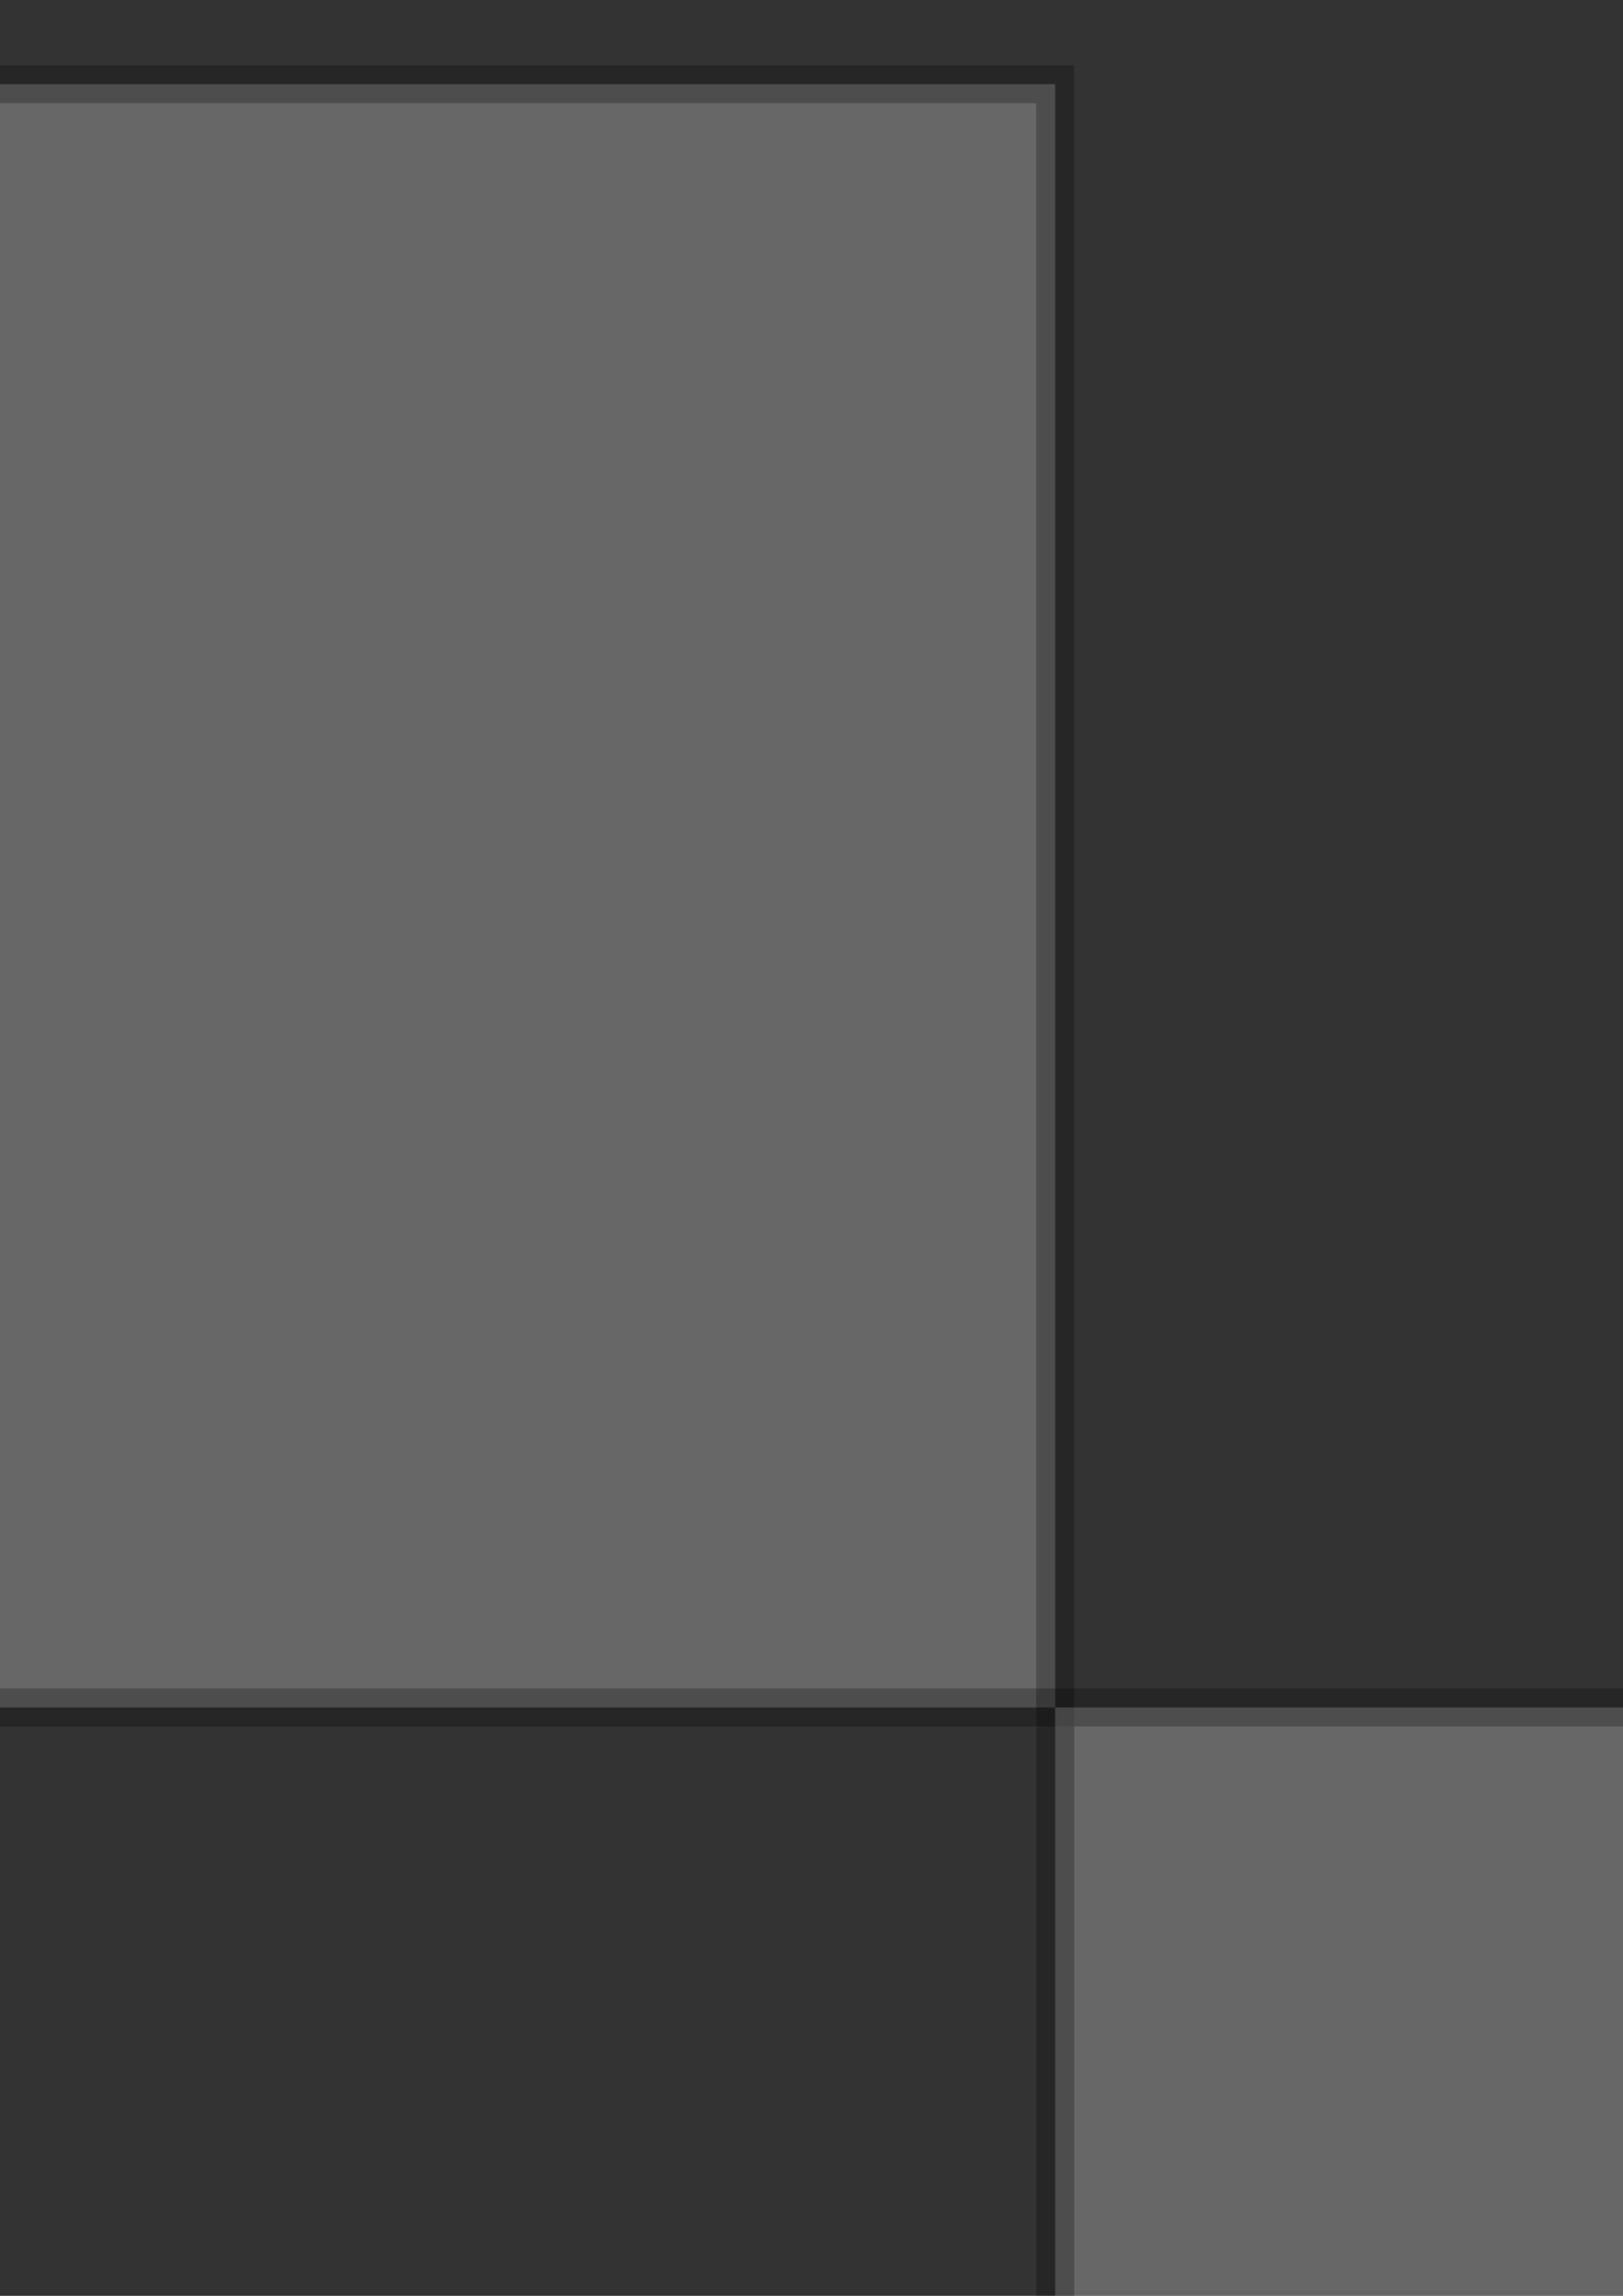 <?xml version="1.0" encoding="UTF-8" standalone="no"?>
<svg
   xmlns:dc="http://purl.org/dc/elements/1.1/"
   xmlns:cc="http://creativecommons.org/ns#"
   xmlns:rdf="http://www.w3.org/1999/02/22-rdf-syntax-ns#"
   xmlns:svg="http://www.w3.org/2000/svg"
   xmlns="http://www.w3.org/2000/svg"
   xmlns:xlink="http://www.w3.org/1999/xlink"
   xmlns:sodipodi="http://sodipodi.sourceforge.net/DTD/sodipodi-0.dtd"
   xmlns:inkscape="http://www.inkscape.org/namespaces/inkscape"
   width="210mm"
   height="297mm"
   viewBox="0 0 210 297"
   version="1.1"
   id="svg158"
   sodipodi:docname="hot_air_balloon.svg"
   inkscape:version="1.0.1 (3bc2e813f5, 2020-09-07)">
  <rect x="0" y="0" width="210" height="297" fill="#333333" stroke="none"/>
  <defs
     id="defs152" />
  <sodipodi:namedview
     id="base"
     pagecolor="#ffffff"
     bordercolor="#666666"
     borderopacity="1.0"
     inkscape:pageopacity="0.0"
     inkscape:pageshadow="2"
     inkscape:zoom="0.12374369"
     inkscape:cx="1481.3712"
     inkscape:cy="2823.0859"
     inkscape:document-units="mm"
     inkscape:current-layer="layer2"
     inkscape:document-rotation="0"
     showgrid="false"
     inkscape:snap-global="false"
     inkscape:window-width="1920"
     inkscape:window-height="1001"
     inkscape:window-x="-9"
     inkscape:window-y="-9"
     inkscape:window-maximized="1" />
  <g
     inkscape:label="Layer 1"
     inkscape:groupmode="layer"
     id="layer1"
     sodipodi:insensitive="true">
    <rect
       style="opacity:0.254;fill:#ffffff;fill-opacity:1;stroke:#000000;stroke-width:4.915;stroke-linecap:round"
       id="rect160"
       width="148"
       height="210"
       x="-11.469"
       y="10.89"
       inkscape:tile-cx="62.531002"
       inkscape:tile-cy="115.88994"
       inkscape:tile-w="148"
       inkscape:tile-h="210"
       inkscape:tile-x0="-11.468997"
       inkscape:tile-y0="10.889946" />
    <use
       x="0"
       y="0"
       inkscape:tiled-clone-of="#rect160"
       xlink:href="#rect160"
       transform="translate(148,210)"
       id="use1180"
       style="opacity:0.254;fill:#ffffff;fill-opacity:1;stroke:#000000"
       width="100%"
       height="100%" />
    <use
       x="0"
       y="0"
       inkscape:tiled-clone-of="#rect160"
       xlink:href="#rect160"
       transform="translate(148,420)"
       id="use1182"
       style="opacity:0.254;fill:#ffffff;fill-opacity:1;stroke:#000000"
       width="100%"
       height="100%" />
    <use
       x="0"
       y="0"
       inkscape:tiled-clone-of="#rect160"
       xlink:href="#rect160"
       transform="translate(148,630)"
       id="use1184"
       style="opacity:0.254;fill:#ffffff;fill-opacity:1;stroke:#000000"
       width="100%"
       height="100%" />
    <use
       x="0"
       y="0"
       inkscape:tiled-clone-of="#rect160"
       xlink:href="#rect160"
       transform="translate(296)"
       id="use1192"
       style="opacity:0.254;fill:#ffffff;fill-opacity:1;stroke:#000000"
       width="100%"
       height="100%" />
    <use
       x="0"
       y="0"
       inkscape:tiled-clone-of="#rect160"
       xlink:href="#rect160"
       transform="translate(296,210)"
       id="use1194"
       style="opacity:0.254;fill:#ffffff;fill-opacity:1;stroke:#000000"
       width="100%"
       height="100%" />
    <use
       x="0"
       y="0"
       inkscape:tiled-clone-of="#rect160"
       xlink:href="#rect160"
       transform="translate(296,420)"
       id="use1196"
       style="opacity:0.254;fill:#ffffff;fill-opacity:1;stroke:#000000"
       width="100%"
       height="100%" />
    <use
       x="0"
       y="0"
       inkscape:tiled-clone-of="#rect160"
       xlink:href="#rect160"
       transform="translate(296,630)"
       id="use1198"
       style="opacity:0.254;fill:#ffffff;fill-opacity:1;stroke:#000000"
       width="100%"
       height="100%" />
    <use
       x="0"
       y="0"
       inkscape:tiled-clone-of="#rect160"
       xlink:href="#rect160"
       transform="translate(296,840)"
       id="use1200"
       style="opacity:0.254;fill:#ffffff;fill-opacity:1;stroke:#000000"
       width="100%"
       height="100%" />
    <use
       x="0"
       y="0"
       inkscape:tiled-clone-of="#rect160"
       xlink:href="#rect160"
       transform="translate(444)"
       id="use1206"
       style="opacity:0.254;fill:#ffffff;fill-opacity:1;stroke:#000000"
       width="100%"
       height="100%" />
    <use
       x="0"
       y="0"
       inkscape:tiled-clone-of="#rect160"
       xlink:href="#rect160"
       transform="translate(444,210)"
       id="use1208"
       style="opacity:0.254;fill:#ffffff;fill-opacity:1;stroke:#000000"
       width="100%"
       height="100%" />
    <use
       x="0"
       y="0"
       inkscape:tiled-clone-of="#rect160"
       xlink:href="#rect160"
       transform="translate(444,420)"
       id="use1210"
       style="opacity:0.254;fill:#ffffff;fill-opacity:1;stroke:#000000"
       width="100%"
       height="100%" />
    <use
       x="0"
       y="0"
       inkscape:tiled-clone-of="#rect160"
       xlink:href="#rect160"
       transform="translate(444,630)"
       id="use1212"
       style="opacity:0.254;fill:#ffffff;fill-opacity:1;stroke:#000000"
       width="100%"
       height="100%" />
    <use
       x="0"
       y="0"
       inkscape:tiled-clone-of="#rect160"
       xlink:href="#rect160"
       transform="translate(444,840)"
       id="use1214"
       style="opacity:0.254;fill:#ffffff;fill-opacity:1;stroke:#000000"
       width="100%"
       height="100%" />
    <use
       x="0"
       y="0"
       inkscape:tiled-clone-of="#rect160"
       xlink:href="#rect160"
       transform="translate(444,1050)"
       id="use1216"
       style="opacity:0.254;fill:#ffffff;fill-opacity:1;stroke:#000000"
       width="100%"
       height="100%" />
    <use
       x="0"
       y="0"
       inkscape:tiled-clone-of="#rect160"
       xlink:href="#rect160"
       transform="translate(592)"
       id="use1220"
       style="opacity:0.254;fill:#ffffff;fill-opacity:1;stroke:#000000"
       width="100%"
       height="100%" />
    <use
       x="0"
       y="0"
       inkscape:tiled-clone-of="#rect160"
       xlink:href="#rect160"
       transform="translate(592,210)"
       id="use1222"
       style="opacity:0.254;fill:#ffffff;fill-opacity:1;stroke:#000000"
       width="100%"
       height="100%" />
    <use
       x="0"
       y="0"
       inkscape:tiled-clone-of="#rect160"
       xlink:href="#rect160"
       transform="translate(592,420)"
       id="use1224"
       style="opacity:0.254;fill:#ffffff;fill-opacity:1;stroke:#000000"
       width="100%"
       height="100%" />
    <use
       x="0"
       y="0"
       inkscape:tiled-clone-of="#rect160"
       xlink:href="#rect160"
       transform="translate(592,630)"
       id="use1226"
       style="opacity:0.254;fill:#ffffff;fill-opacity:1;stroke:#000000"
       width="100%"
       height="100%" />
    <use
       x="0"
       y="0"
       inkscape:tiled-clone-of="#rect160"
       xlink:href="#rect160"
       transform="translate(592,840)"
       id="use1228"
       style="opacity:0.254;fill:#ffffff;fill-opacity:1;stroke:#000000"
       width="100%"
       height="100%" />
    <use
       x="0"
       y="0"
       inkscape:tiled-clone-of="#rect160"
       xlink:href="#rect160"
       transform="translate(592,1050)"
       id="use1230"
       style="opacity:0.254;fill:#ffffff;fill-opacity:1;stroke:#000000"
       width="100%"
       height="100%" />
    <use
       x="0"
       y="0"
       inkscape:tiled-clone-of="#rect160"
       xlink:href="#rect160"
       transform="translate(592,1260)"
       id="use1232"
       style="opacity:0.254;fill:#ffffff;fill-opacity:1;stroke:#000000"
       width="100%"
       height="100%" />
    <use
       x="0"
       y="0"
       inkscape:tiled-clone-of="#rect160"
       xlink:href="#rect160"
       transform="translate(740)"
       id="use1234"
       style="opacity:0.254;fill:#ffffff;fill-opacity:1;stroke:#000000"
       width="100%"
       height="100%" />
    <use
       x="0"
       y="0"
       inkscape:tiled-clone-of="#rect160"
       xlink:href="#rect160"
       transform="translate(740,210)"
       id="use1236"
       style="opacity:0.254;fill:#ffffff;fill-opacity:1;stroke:#000000"
       width="100%"
       height="100%" />
    <use
       x="0"
       y="0"
       inkscape:tiled-clone-of="#rect160"
       xlink:href="#rect160"
       transform="translate(740,420)"
       id="use1238"
       style="opacity:0.254;fill:#ffffff;fill-opacity:1;stroke:#000000"
       width="100%"
       height="100%" />
    <use
       x="0"
       y="0"
       inkscape:tiled-clone-of="#rect160"
       xlink:href="#rect160"
       transform="translate(740,630)"
       id="use1240"
       style="opacity:0.254;fill:#ffffff;fill-opacity:1;stroke:#000000"
       width="100%"
       height="100%" />
    <use
       x="0"
       y="0"
       inkscape:tiled-clone-of="#rect160"
       xlink:href="#rect160"
       transform="translate(740,840)"
       id="use1242"
       style="opacity:0.254;fill:#ffffff;fill-opacity:1;stroke:#000000"
       width="100%"
       height="100%" />
    <use
       x="0"
       y="0"
       inkscape:tiled-clone-of="#rect160"
       xlink:href="#rect160"
       transform="translate(740,1050)"
       id="use1244"
       style="opacity:0.254;fill:#ffffff;fill-opacity:1;stroke:#000000"
       width="100%"
       height="100%" />
    <use
       x="0"
       y="0"
       inkscape:tiled-clone-of="#rect160"
       xlink:href="#rect160"
       transform="translate(740,1260)"
       id="use1246"
       style="opacity:0.254;fill:#ffffff;fill-opacity:1;stroke:#000000"
       width="100%"
       height="100%" />
    <use
       x="0"
       y="0"
       inkscape:tiled-clone-of="#rect160"
       xlink:href="#rect160"
       transform="translate(888,210)"
       id="use1250"
       style="opacity:0.254;fill:#ffffff;fill-opacity:1;stroke:#000000"
       width="100%"
       height="100%" />
    <use
       x="0"
       y="0"
       inkscape:tiled-clone-of="#rect160"
       xlink:href="#rect160"
       transform="translate(888,420)"
       id="use1252"
       style="opacity:0.254;fill:#ffffff;fill-opacity:1;stroke:#000000"
       width="100%"
       height="100%" />
    <use
       x="0"
       y="0"
       inkscape:tiled-clone-of="#rect160"
       xlink:href="#rect160"
       transform="translate(888,630)"
       id="use1254"
       style="opacity:0.254;fill:#ffffff;fill-opacity:1;stroke:#000000"
       width="100%"
       height="100%" />
  </g>
  <g
     inkscape:groupmode="layer"
     id="layer2"
     inkscape:label="Layer 2">
    <path
       id="ellipse2127"
       style="opacity:1;fill:none;fill-opacity:1;stroke:#000000;stroke-width:2;stroke-linecap:round;stroke-miterlimit:4;stroke-dasharray:none"
       d="m 808.15,1199.768 -200.437,73.99 28.324,108.548 c 0.234,5.204 1.561,10.116 3.952,14.632 l 0.132,0.488 0.109,-0.04 c 9.532,17.385 34.289,27.559 67.062,27.559 58.551,0 125.349,-31.86 149.196,-71.162 8.48,-13.976 10.642,-27.642 8.375,-33.632 z"
       sodipodi:nodetypes="ccccccsscc" />
    <ellipse
       style="opacity:1;fill:#ffffff;fill-opacity:1;stroke:#000000;stroke-width:1.082;stroke-linecap:round;stroke-miterlimit:4;stroke-dasharray:none"
       id="path2125"
       cx="1461.44"
       cy="1449.871"
       rx="95.531"
       ry="75.005"
       transform="matrix(1,0,-0.519,0.855,0,0)" />
    <g
       id="g2106"
       transform="matrix(0.62,-0.123,0.123,0.62,1162.797,475.376)"
       style="opacity:1">
      <path
         style="fill:none;stroke:#000000;stroke-width:1;stroke-linecap:butt;stroke-linejoin:miter;stroke-miterlimit:4;stroke-dasharray:none;stroke-opacity:1"
         d="m 719.667,988.786 c 0,0 31.75,125.488 24.19,151.19 -7.56,25.702 -96.762,122.464 -146.655,125.488 -49.893,3.024 -211.667,-39.31 -222.25,-46.869 -10.583,-7.559 -15.119,-193.524 -10.583,-210.155 4.536,-16.631 179.917,78.619 208.643,66.524 28.726,-12.095 133.048,-116.417 146.655,-86.179 z"
         id="path2100" />
      <path
         style="fill:none;stroke:#000000;stroke-width:1;stroke-linecap:butt;stroke-linejoin:miter;stroke-miterlimit:4;stroke-dasharray:none;stroke-opacity:1"
         d="M 720.559,988.897 C 702.384,948.272 571.957,901.233 533.47,911.924 494.983,922.614 363.487,989.966 363.487,1008.141"
         id="path2102" />
    </g>
    <path
       style="opacity:1;fill:none;stroke:#000000;stroke-width:4;stroke-linecap:butt;stroke-linejoin:miter;stroke-miterlimit:4;stroke-dasharray:none;stroke-opacity:1"
       d="m 802.593,1200.567 c -24.086,-76.273 -0.321,-179.615 -0.321,-179.615"
       id="path2108"
       sodipodi:nodetypes="cc" />
    <path
       style="opacity:1;fill:none;stroke:#000000;stroke-width:4;stroke-linecap:butt;stroke-linejoin:miter;stroke-miterlimit:4;stroke-dasharray:none;stroke-opacity:1"
       d="M 730.12,1290.172 C 695.998,1107.517 673.788,1040.631 673.788,1040.631"
       id="path2110"
       sodipodi:nodetypes="cc" />
    <path
       style="opacity:1;fill:none;stroke:#000000;stroke-width:4;stroke-linecap:butt;stroke-linejoin:miter;stroke-miterlimit:4;stroke-dasharray:none;stroke-opacity:1"
       d="M 613.95,1270.356 C 561.763,1135.874 495.147,1080.774 495.147,1080.774"
       id="path2112"
       sodipodi:nodetypes="cc" />
    <path
       id="path2114"
       style="opacity:1;fill:#666666;fill-opacity:1;stroke:#000000;stroke-width:1;stroke-linecap:round;stroke-miterlimit:4;stroke-dasharray:none"
       d="m 545.614,164.555 c -9.127,1.812 -26.89,-14.755 -36.107,-14.035 -26.961,2.106 -44.921,38.8 -70.561,46.818 -59.871,18.723 -123.535,21.518 -168.476,69.089 -70.767,74.908 -110.524,176.505 -110.524,282.441 1.6e-4,81.404 28.649,157.757 67.345,227.74 112.42,203.311 268.74,312.379 289.238,327.152 24.086,17.359 105.873,8.628 160.495,-4.387 C 733.148,1086 793.894,1051.816 803.342,1022.021 810.638,999.008 880.344,780.623 896.847,609.671 913.351,438.719 899.498,322.559 828.874,248.752 758.251,174.946 675.097,138.853 545.614,164.555 Z"
       sodipodi:nodetypes="sssscsssszss" />
    <path
       id="ellipse2139"
       style="opacity:1;fill:none;fill-opacity:1;stroke:#000000;stroke-width:1;stroke-linecap:round;stroke-miterlimit:4;stroke-dasharray:none"
       d="m 824.285,1234.216 c 5.225,10.962 4.611,23.983 -4.243,38.575 -22.272,36.704 -84.655,66.459 -139.337,66.459 -36.683,0 -60.378,-13.985 -65.325,-34.138"
       sodipodi:nodetypes="cssc" />
    <path
       id="ellipse2141"
       style="opacity:1;fill:none;fill-opacity:1;stroke:#000000;stroke-width:1;stroke-linecap:round;stroke-miterlimit:4;stroke-dasharray:none"
       d="m 841.024,1269.882 c 4.691,11.034 4.18,23.245 -4.581,37.683 -22.9,37.741 -87.045,68.335 -143.271,68.335 -37.48,0 -61.98,-13.595 -67.368,-33.839"
       sodipodi:nodetypes="cssc" />
    <path
       id="ellipse2143"
       style="opacity:1;fill:none;fill-opacity:1;stroke:#000000;stroke-width:1;stroke-linecap:round;stroke-miterlimit:4;stroke-dasharray:none"
       d="m 854.6,1298.244 c 4.712,11.245 3.197,24.873 -5.714,39.558 -23.404,38.57 -88.957,69.837 -146.418,69.837 -40.342,0 -65.969,-15.412 -69.56,-37.942 m 54.546,-74.043 c 22.01,-12.678 48.269,-21.973 74.371,-25.783"
       sodipodi:nodetypes="cssccc" />
    <ellipse
       style="opacity:1;fill:none;fill-opacity:1;stroke:#000000;stroke-width:0.955;stroke-linecap:round;stroke-miterlimit:4;stroke-dasharray:none"
       id="ellipse2148"
       cx="1461.44"
       cy="1449.871"
       rx="84.35"
       ry="66.226"
       transform="matrix(1,0,-0.519,0.855,0,0)" />
    <path
       style="opacity:1;fill:none;stroke:#000000;stroke-width:4;stroke-linecap:butt;stroke-linejoin:miter;stroke-miterlimit:4;stroke-dasharray:none;stroke-opacity:1"
       d="m 687.357,1190.417 c -7.482,-31.361 -21.598,-60.021 -33.661,-87.114"
       id="path2137"
       sodipodi:nodetypes="cc" />
    <path
       style="opacity:1;fill:none;stroke:#000000;stroke-width:1;stroke-linecap:butt;stroke-linejoin:miter;stroke-miterlimit:4;stroke-dasharray:none;stroke-opacity:1"
       d="m 807.969,1233.564 53.454,111.719"
       id="path2150" />
    <path
       style="opacity:1;fill:none;stroke:#000000;stroke-width:1;stroke-linecap:butt;stroke-linejoin:miter;stroke-miterlimit:4;stroke-dasharray:none;stroke-opacity:1"
       d="m 787.389,1260.024 50.514,115.995"
       id="path2152" />
    <path
       style="opacity:1;fill:none;stroke:#000000;stroke-width:1;stroke-linecap:butt;stroke-linejoin:miter;stroke-miterlimit:4;stroke-dasharray:none;stroke-opacity:1"
       d="m 759.326,1280.336 43.298,119.737"
       id="path2154" />
    <path
       style="opacity:1;fill:none;stroke:#000000;stroke-width:1;stroke-linecap:butt;stroke-linejoin:miter;stroke-miterlimit:4;stroke-dasharray:none;stroke-opacity:1"
       d="m 725.917,1294.502 38.22,120.806"
       id="path2156" />
    <path
       style="opacity:1;fill:none;stroke:#000000;stroke-width:1;stroke-linecap:butt;stroke-linejoin:miter;stroke-miterlimit:4;stroke-dasharray:none;stroke-opacity:1"
       d="m 625.958,1294.502 36.883,121.608"
       id="path2158" />
    <path
       style="opacity:1;fill:none;stroke:#000000;stroke-width:1;stroke-linecap:butt;stroke-linejoin:miter;stroke-miterlimit:4;stroke-dasharray:none;stroke-opacity:1"
       d="m 656.962,1303.054 33.409,120.271"
       id="path2160" />
    <path
       style="opacity:1;fill:none;stroke:#000000;stroke-width:1;stroke-linecap:butt;stroke-linejoin:miter;stroke-miterlimit:4;stroke-dasharray:none;stroke-opacity:1"
       d="m 690.905,1302.252 33.409,121.34"
       id="path2162" />
    <path
       style="opacity:1;fill:#808080;stroke:#000000;stroke-width:0.265px;stroke-linecap:butt;stroke-linejoin:miter;stroke-opacity:1"
       d="M 751.235,1070.221 C 764.208,766.581 861.252,70.384 539.32,128.553 c -73.831,13.34 -107.833,71.945 -107.833,71.945 3.726,429.815 224.12,903.363 224.12,903.363"
       id="path2180"
       sodipodi:nodetypes="cscc" />
    <path
       style="opacity:1;fill:#4d4d4d;stroke:#000000;stroke-width:0.265px;stroke-linecap:butt;stroke-linejoin:miter;stroke-opacity:1"
       d="m 550.131,1113.707 c 0,0 -502.499,-621.313 -283.691,-869.134 20.072,-22.733 32.816,-44.401 106.746,-57.18 73.93,-12.779 67.2,18.4 67.2,18.4 54.905,380.196 216.095,897.709 216.095,897.709"
       id="path2182"
       sodipodi:nodetypes="csscc" />
    <path
       style="opacity:1;fill:none;stroke:#000000;stroke-width:0.265px;stroke-linecap:butt;stroke-linejoin:miter;stroke-opacity:1"
       d="m 872.381,313.088 c -45.97,-4.276 -118.668,26.727 -118.668,26.727 -126.151,-63.076 -285.444,25.658 -285.444,25.658 0,0 -121.875,-21.382 -182.812,6.414 -60.937,27.796 -74.835,74.835 -74.835,74.835 0,0 -22.451,-1.069 -44.901,31.003"
       id="path2184" />
    <path
       style="opacity:1;fill:none;stroke:#000000;stroke-width:0.265px;stroke-linecap:butt;stroke-linejoin:miter;stroke-opacity:1"
       d="m 200.007,724.209 c 0,0 12.256,-50.949 76.401,-56.294 72.212,-68.423 142.315,-87.577 244.246,-64.686 63.824,-25.302 162.127,-58.55 252.616,-12.905 0,0 69.49,-32.806 125.082,3.015"
       id="path2186"
       sodipodi:nodetypes="ccccc" />
    <path
       style="opacity:1;fill:none;stroke:#000000;stroke-width:0.265px;stroke-linecap:butt;stroke-linejoin:miter;stroke-opacity:1"
       d="m 314.322,909.099 c 0.235,3.997 7.88,-25.808 62.962,-43.045 25.067,-25.483 108.774,-67.436 193.32,-63.946 74.817,-30.329 156.291,-26.216 197.451,-14.556 0,0 68.443,-29.004 95.569,13.933"
       id="path2188"
       sodipodi:nodetypes="ccccc" />
    <path
       style="opacity:1;fill:none;stroke:#000000;stroke-width:0.265px;stroke-linecap:butt;stroke-linejoin:miter;stroke-opacity:1"
       d="m 422.299,1026.698 c 0,0 23.52,3.742 46.505,-20.312 79.718,21.211 114.914,-10.488 150.74,-26.727 59.968,9.188 90.028,5.715 138.98,-25.123 0.864,1.243 50.426,-11.101 75.905,-36.349"
       id="path2190"
       sodipodi:nodetypes="ccccc" />
  </g>
</svg>
